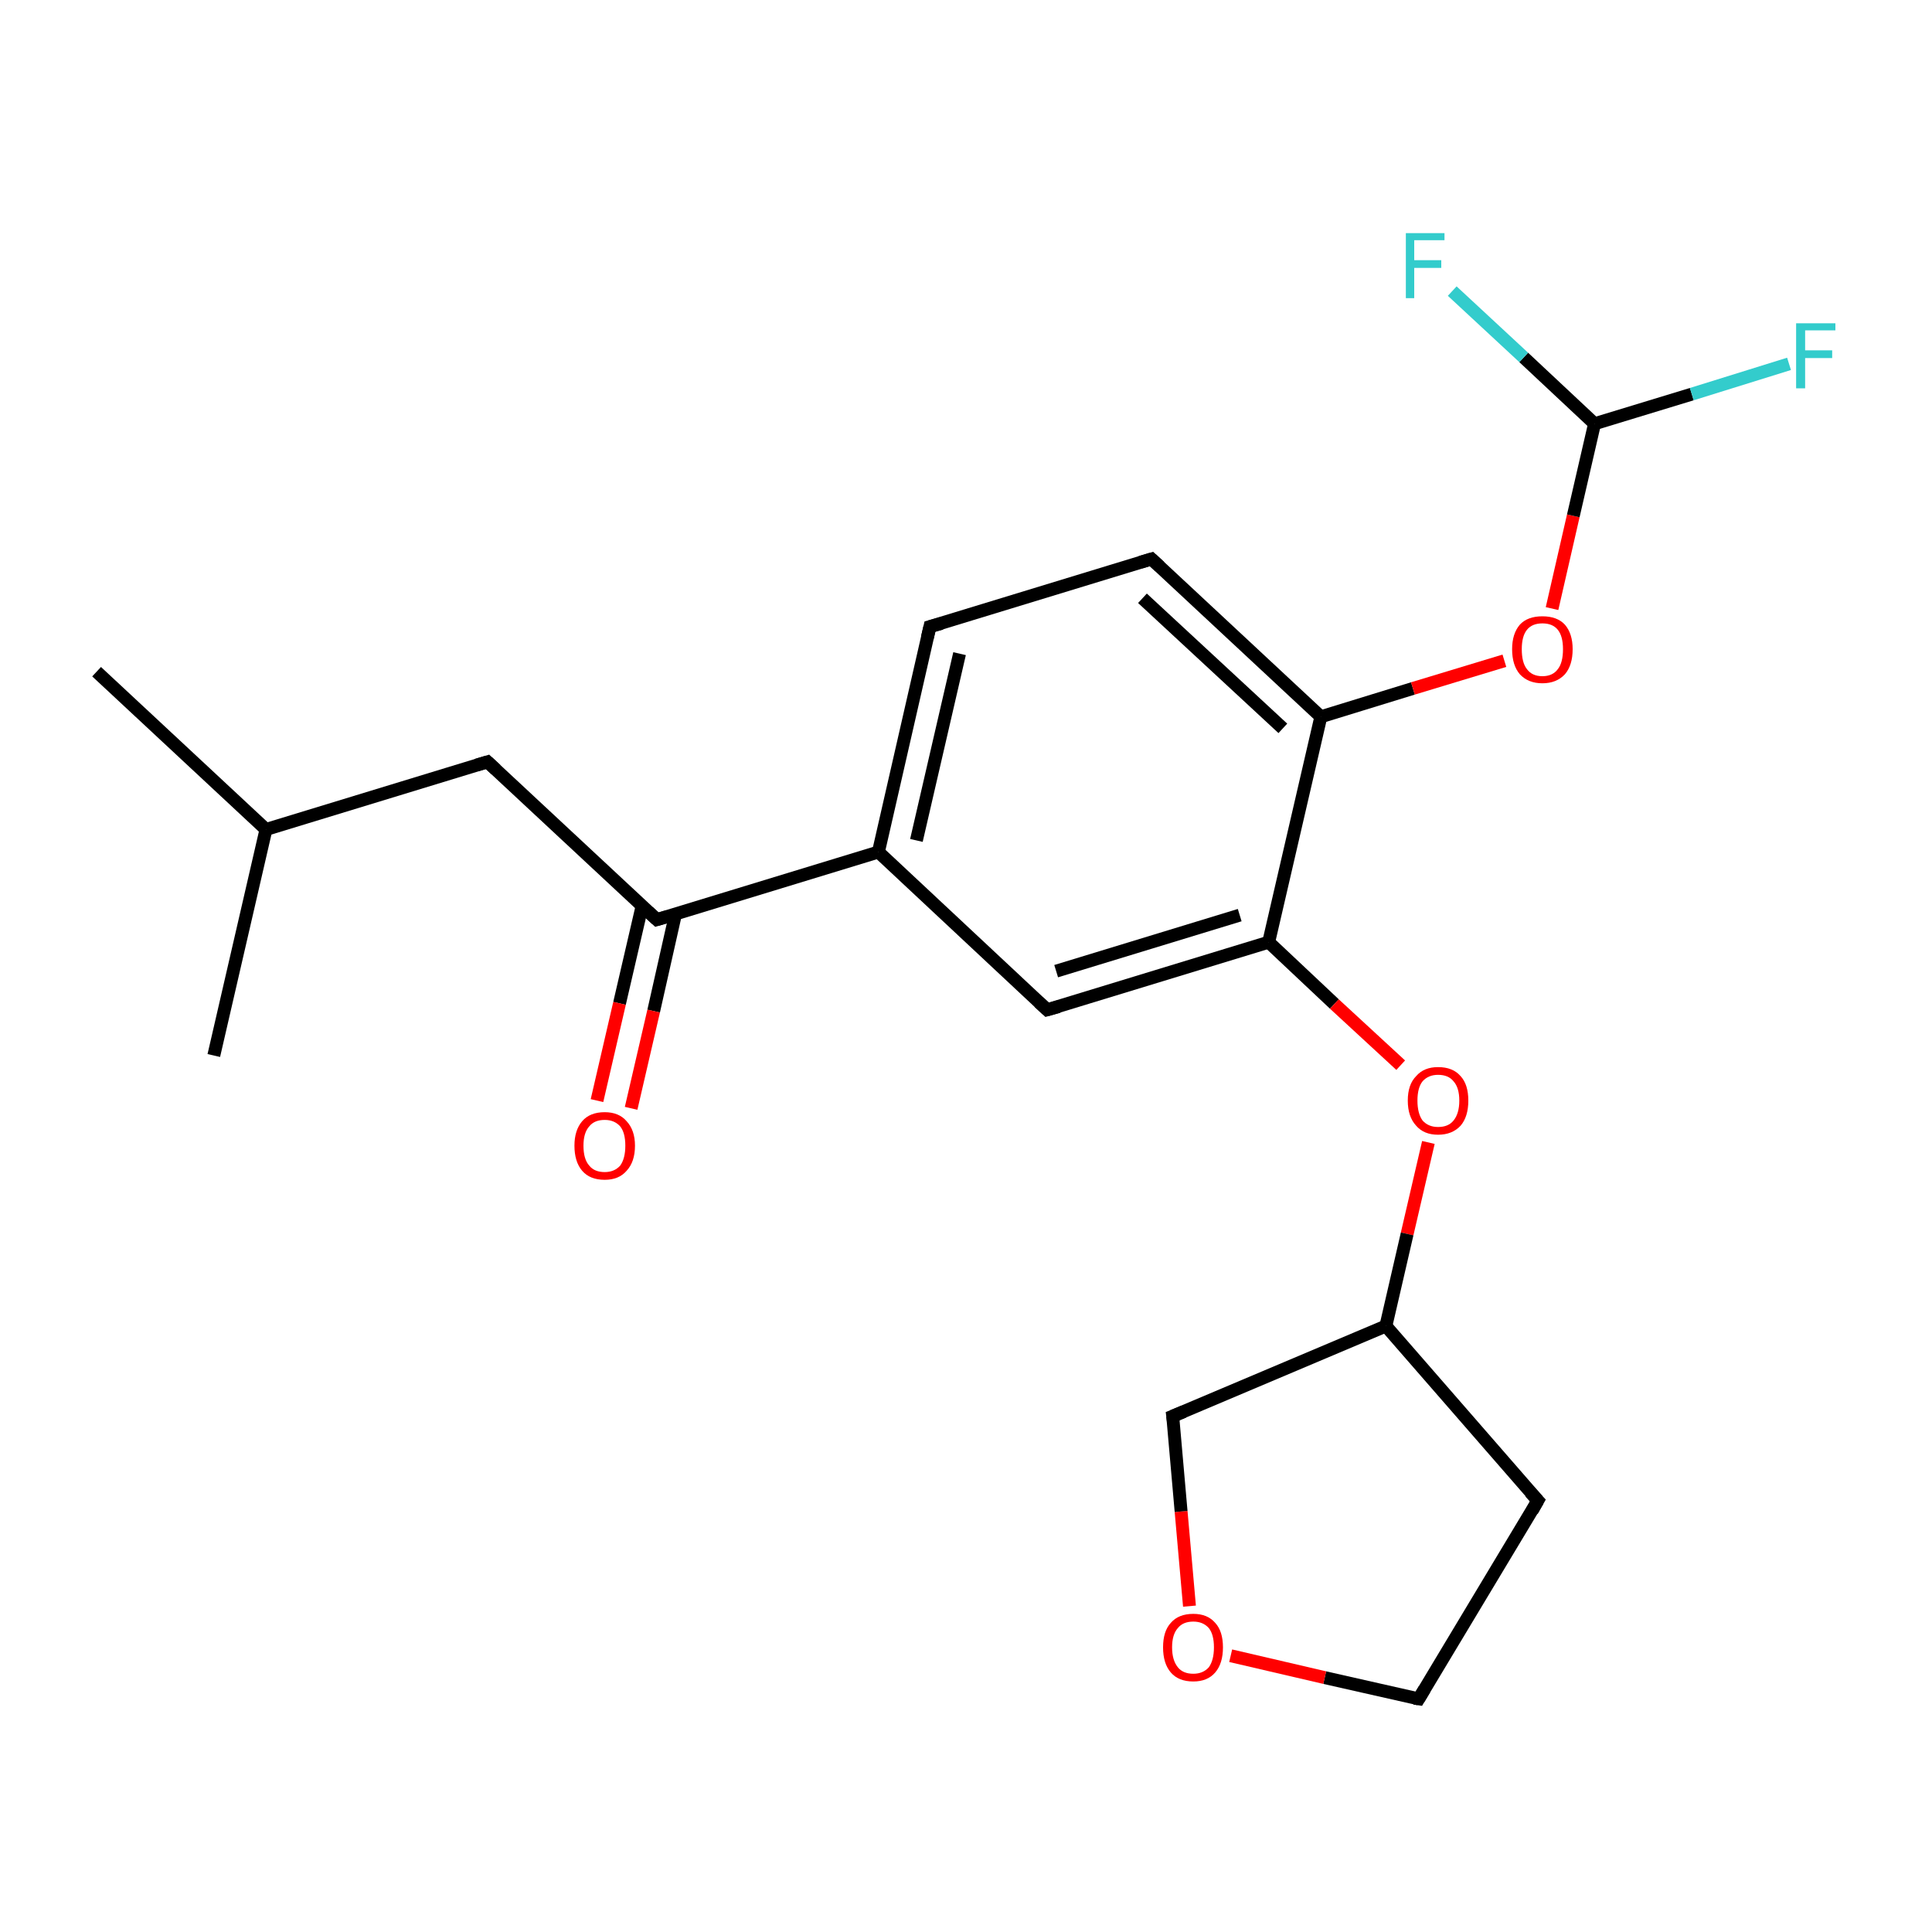 <?xml version='1.0' encoding='iso-8859-1'?>
<svg version='1.1' baseProfile='full'
              xmlns='http://www.w3.org/2000/svg'
                      xmlns:rdkit='http://www.rdkit.org/xml'
                      xmlns:xlink='http://www.w3.org/1999/xlink'
                  xml:space='preserve'
width='300px' height='300px' viewBox='0 0 300 300'>
<!-- END OF HEADER -->
<rect style='opacity:1.0;fill:#FFFFFF;stroke:none' width='300.0' height='300.0' x='0.0' y='0.0'> </rect>
<path class='bond-0 atom-0 atom-1' d='M 15.0,104.3 L 41.3,128.8' style='fill:none;fill-rule:evenodd;stroke:#000000;stroke-width:2.0px;stroke-linecap:butt;stroke-linejoin:miter;stroke-opacity:1' />
<path class='bond-1 atom-1 atom-2' d='M 41.3,128.8 L 33.2,163.9' style='fill:none;fill-rule:evenodd;stroke:#000000;stroke-width:2.0px;stroke-linecap:butt;stroke-linejoin:miter;stroke-opacity:1' />
<path class='bond-2 atom-1 atom-3' d='M 41.3,128.8 L 75.7,118.3' style='fill:none;fill-rule:evenodd;stroke:#000000;stroke-width:2.0px;stroke-linecap:butt;stroke-linejoin:miter;stroke-opacity:1' />
<path class='bond-3 atom-3 atom-4' d='M 75.7,118.3 L 102.0,142.8' style='fill:none;fill-rule:evenodd;stroke:#000000;stroke-width:2.0px;stroke-linecap:butt;stroke-linejoin:miter;stroke-opacity:1' />
<path class='bond-4 atom-4 atom-5' d='M 99.7,140.7 L 96.2,155.8' style='fill:none;fill-rule:evenodd;stroke:#000000;stroke-width:2.0px;stroke-linecap:butt;stroke-linejoin:miter;stroke-opacity:1' />
<path class='bond-4 atom-4 atom-5' d='M 96.2,155.8 L 92.7,170.9' style='fill:none;fill-rule:evenodd;stroke:#FF0000;stroke-width:2.0px;stroke-linecap:butt;stroke-linejoin:miter;stroke-opacity:1' />
<path class='bond-4 atom-4 atom-5' d='M 104.9,141.9 L 101.5,157.0' style='fill:none;fill-rule:evenodd;stroke:#000000;stroke-width:2.0px;stroke-linecap:butt;stroke-linejoin:miter;stroke-opacity:1' />
<path class='bond-4 atom-4 atom-5' d='M 101.5,157.0 L 98.0,172.1' style='fill:none;fill-rule:evenodd;stroke:#FF0000;stroke-width:2.0px;stroke-linecap:butt;stroke-linejoin:miter;stroke-opacity:1' />
<path class='bond-5 atom-4 atom-6' d='M 102.0,142.8 L 136.4,132.3' style='fill:none;fill-rule:evenodd;stroke:#000000;stroke-width:2.0px;stroke-linecap:butt;stroke-linejoin:miter;stroke-opacity:1' />
<path class='bond-6 atom-6 atom-7' d='M 136.4,132.3 L 144.4,97.3' style='fill:none;fill-rule:evenodd;stroke:#000000;stroke-width:2.0px;stroke-linecap:butt;stroke-linejoin:miter;stroke-opacity:1' />
<path class='bond-6 atom-6 atom-7' d='M 142.3,130.5 L 149.0,101.5' style='fill:none;fill-rule:evenodd;stroke:#000000;stroke-width:2.0px;stroke-linecap:butt;stroke-linejoin:miter;stroke-opacity:1' />
<path class='bond-7 atom-7 atom-8' d='M 144.4,97.3 L 178.8,86.8' style='fill:none;fill-rule:evenodd;stroke:#000000;stroke-width:2.0px;stroke-linecap:butt;stroke-linejoin:miter;stroke-opacity:1' />
<path class='bond-8 atom-8 atom-9' d='M 178.8,86.8 L 205.1,111.3' style='fill:none;fill-rule:evenodd;stroke:#000000;stroke-width:2.0px;stroke-linecap:butt;stroke-linejoin:miter;stroke-opacity:1' />
<path class='bond-8 atom-8 atom-9' d='M 177.4,92.9 L 199.2,113.1' style='fill:none;fill-rule:evenodd;stroke:#000000;stroke-width:2.0px;stroke-linecap:butt;stroke-linejoin:miter;stroke-opacity:1' />
<path class='bond-9 atom-9 atom-10' d='M 205.1,111.3 L 219.4,106.9' style='fill:none;fill-rule:evenodd;stroke:#000000;stroke-width:2.0px;stroke-linecap:butt;stroke-linejoin:miter;stroke-opacity:1' />
<path class='bond-9 atom-9 atom-10' d='M 219.4,106.9 L 233.6,102.6' style='fill:none;fill-rule:evenodd;stroke:#FF0000;stroke-width:2.0px;stroke-linecap:butt;stroke-linejoin:miter;stroke-opacity:1' />
<path class='bond-10 atom-10 atom-11' d='M 241.0,94.5 L 244.3,80.1' style='fill:none;fill-rule:evenodd;stroke:#FF0000;stroke-width:2.0px;stroke-linecap:butt;stroke-linejoin:miter;stroke-opacity:1' />
<path class='bond-10 atom-10 atom-11' d='M 244.3,80.1 L 247.6,65.8' style='fill:none;fill-rule:evenodd;stroke:#000000;stroke-width:2.0px;stroke-linecap:butt;stroke-linejoin:miter;stroke-opacity:1' />
<path class='bond-11 atom-11 atom-12' d='M 247.6,65.8 L 262.7,61.2' style='fill:none;fill-rule:evenodd;stroke:#000000;stroke-width:2.0px;stroke-linecap:butt;stroke-linejoin:miter;stroke-opacity:1' />
<path class='bond-11 atom-11 atom-12' d='M 262.7,61.2 L 277.8,56.5' style='fill:none;fill-rule:evenodd;stroke:#33CCCC;stroke-width:2.0px;stroke-linecap:butt;stroke-linejoin:miter;stroke-opacity:1' />
<path class='bond-12 atom-11 atom-13' d='M 247.6,65.8 L 236.6,55.5' style='fill:none;fill-rule:evenodd;stroke:#000000;stroke-width:2.0px;stroke-linecap:butt;stroke-linejoin:miter;stroke-opacity:1' />
<path class='bond-12 atom-11 atom-13' d='M 236.6,55.5 L 225.5,45.2' style='fill:none;fill-rule:evenodd;stroke:#33CCCC;stroke-width:2.0px;stroke-linecap:butt;stroke-linejoin:miter;stroke-opacity:1' />
<path class='bond-13 atom-9 atom-14' d='M 205.1,111.3 L 197.0,146.3' style='fill:none;fill-rule:evenodd;stroke:#000000;stroke-width:2.0px;stroke-linecap:butt;stroke-linejoin:miter;stroke-opacity:1' />
<path class='bond-14 atom-14 atom-15' d='M 197.0,146.3 L 207.2,155.9' style='fill:none;fill-rule:evenodd;stroke:#000000;stroke-width:2.0px;stroke-linecap:butt;stroke-linejoin:miter;stroke-opacity:1' />
<path class='bond-14 atom-14 atom-15' d='M 207.2,155.9 L 217.5,165.4' style='fill:none;fill-rule:evenodd;stroke:#FF0000;stroke-width:2.0px;stroke-linecap:butt;stroke-linejoin:miter;stroke-opacity:1' />
<path class='bond-15 atom-15 atom-16' d='M 221.8,177.4 L 218.5,191.6' style='fill:none;fill-rule:evenodd;stroke:#FF0000;stroke-width:2.0px;stroke-linecap:butt;stroke-linejoin:miter;stroke-opacity:1' />
<path class='bond-15 atom-15 atom-16' d='M 218.5,191.6 L 215.2,205.9' style='fill:none;fill-rule:evenodd;stroke:#000000;stroke-width:2.0px;stroke-linecap:butt;stroke-linejoin:miter;stroke-opacity:1' />
<path class='bond-16 atom-16 atom-17' d='M 215.2,205.9 L 238.8,233.0' style='fill:none;fill-rule:evenodd;stroke:#000000;stroke-width:2.0px;stroke-linecap:butt;stroke-linejoin:miter;stroke-opacity:1' />
<path class='bond-17 atom-17 atom-18' d='M 238.8,233.0 L 220.3,263.8' style='fill:none;fill-rule:evenodd;stroke:#000000;stroke-width:2.0px;stroke-linecap:butt;stroke-linejoin:miter;stroke-opacity:1' />
<path class='bond-18 atom-18 atom-19' d='M 220.3,263.8 L 205.7,260.5' style='fill:none;fill-rule:evenodd;stroke:#000000;stroke-width:2.0px;stroke-linecap:butt;stroke-linejoin:miter;stroke-opacity:1' />
<path class='bond-18 atom-18 atom-19' d='M 205.7,260.5 L 191.1,257.1' style='fill:none;fill-rule:evenodd;stroke:#FF0000;stroke-width:2.0px;stroke-linecap:butt;stroke-linejoin:miter;stroke-opacity:1' />
<path class='bond-19 atom-19 atom-20' d='M 184.7,249.4 L 183.4,234.7' style='fill:none;fill-rule:evenodd;stroke:#FF0000;stroke-width:2.0px;stroke-linecap:butt;stroke-linejoin:miter;stroke-opacity:1' />
<path class='bond-19 atom-19 atom-20' d='M 183.4,234.7 L 182.1,219.9' style='fill:none;fill-rule:evenodd;stroke:#000000;stroke-width:2.0px;stroke-linecap:butt;stroke-linejoin:miter;stroke-opacity:1' />
<path class='bond-20 atom-14 atom-21' d='M 197.0,146.3 L 162.6,156.8' style='fill:none;fill-rule:evenodd;stroke:#000000;stroke-width:2.0px;stroke-linecap:butt;stroke-linejoin:miter;stroke-opacity:1' />
<path class='bond-20 atom-14 atom-21' d='M 192.5,142.1 L 164.0,150.8' style='fill:none;fill-rule:evenodd;stroke:#000000;stroke-width:2.0px;stroke-linecap:butt;stroke-linejoin:miter;stroke-opacity:1' />
<path class='bond-21 atom-21 atom-6' d='M 162.6,156.8 L 136.4,132.3' style='fill:none;fill-rule:evenodd;stroke:#000000;stroke-width:2.0px;stroke-linecap:butt;stroke-linejoin:miter;stroke-opacity:1' />
<path class='bond-22 atom-20 atom-16' d='M 182.1,219.9 L 215.2,205.9' style='fill:none;fill-rule:evenodd;stroke:#000000;stroke-width:2.0px;stroke-linecap:butt;stroke-linejoin:miter;stroke-opacity:1' />
<path d='M 74.0,118.8 L 75.7,118.3 L 77.0,119.5' style='fill:none;stroke:#000000;stroke-width:2.0px;stroke-linecap:butt;stroke-linejoin:miter;stroke-miterlimit:10;stroke-opacity:1;' />
<path d='M 100.7,141.6 L 102.0,142.8 L 103.7,142.3' style='fill:none;stroke:#000000;stroke-width:2.0px;stroke-linecap:butt;stroke-linejoin:miter;stroke-miterlimit:10;stroke-opacity:1;' />
<path d='M 144.0,99.0 L 144.4,97.3 L 146.2,96.8' style='fill:none;stroke:#000000;stroke-width:2.0px;stroke-linecap:butt;stroke-linejoin:miter;stroke-miterlimit:10;stroke-opacity:1;' />
<path d='M 177.1,87.3 L 178.8,86.8 L 180.1,88.0' style='fill:none;stroke:#000000;stroke-width:2.0px;stroke-linecap:butt;stroke-linejoin:miter;stroke-miterlimit:10;stroke-opacity:1;' />
<path d='M 237.6,231.7 L 238.8,233.0 L 237.9,234.6' style='fill:none;stroke:#000000;stroke-width:2.0px;stroke-linecap:butt;stroke-linejoin:miter;stroke-miterlimit:10;stroke-opacity:1;' />
<path d='M 221.2,262.3 L 220.3,263.8 L 219.6,263.7' style='fill:none;stroke:#000000;stroke-width:2.0px;stroke-linecap:butt;stroke-linejoin:miter;stroke-miterlimit:10;stroke-opacity:1;' />
<path d='M 182.2,220.7 L 182.1,219.9 L 183.8,219.2' style='fill:none;stroke:#000000;stroke-width:2.0px;stroke-linecap:butt;stroke-linejoin:miter;stroke-miterlimit:10;stroke-opacity:1;' />
<path d='M 164.4,156.3 L 162.6,156.8 L 161.3,155.6' style='fill:none;stroke:#000000;stroke-width:2.0px;stroke-linecap:butt;stroke-linejoin:miter;stroke-miterlimit:10;stroke-opacity:1;' />
<path class='atom-5' d='M 89.2 177.9
Q 89.2 175.5, 90.4 174.1
Q 91.6 172.7, 93.9 172.7
Q 96.1 172.7, 97.3 174.1
Q 98.6 175.5, 98.6 177.9
Q 98.6 180.4, 97.3 181.8
Q 96.1 183.2, 93.9 183.2
Q 91.6 183.2, 90.4 181.8
Q 89.2 180.4, 89.2 177.9
M 93.9 182.0
Q 95.4 182.0, 96.3 181.0
Q 97.1 179.9, 97.1 177.9
Q 97.1 175.9, 96.3 174.9
Q 95.4 173.9, 93.9 173.9
Q 92.3 173.9, 91.5 174.9
Q 90.6 175.9, 90.6 177.9
Q 90.6 180.0, 91.5 181.0
Q 92.3 182.0, 93.9 182.0
' fill='#FF0000'/>
<path class='atom-10' d='M 234.8 100.8
Q 234.8 98.4, 236.0 97.0
Q 237.2 95.7, 239.5 95.7
Q 241.8 95.7, 243.0 97.0
Q 244.2 98.4, 244.2 100.8
Q 244.2 103.3, 243.0 104.7
Q 241.7 106.1, 239.5 106.1
Q 237.3 106.1, 236.0 104.7
Q 234.8 103.3, 234.8 100.8
M 239.5 105.0
Q 241.1 105.0, 241.9 103.9
Q 242.7 102.9, 242.7 100.8
Q 242.7 98.8, 241.9 97.8
Q 241.1 96.8, 239.5 96.8
Q 237.9 96.8, 237.1 97.8
Q 236.3 98.8, 236.3 100.8
Q 236.3 102.9, 237.1 103.9
Q 237.9 105.0, 239.5 105.0
' fill='#FF0000'/>
<path class='atom-12' d='M 278.9 50.2
L 285.0 50.2
L 285.0 51.3
L 280.3 51.3
L 280.3 54.4
L 284.5 54.4
L 284.5 55.6
L 280.3 55.6
L 280.3 60.3
L 278.9 60.3
L 278.9 50.2
' fill='#33CCCC'/>
<path class='atom-13' d='M 218.3 36.2
L 224.3 36.2
L 224.3 37.3
L 219.6 37.3
L 219.6 40.4
L 223.8 40.4
L 223.8 41.6
L 219.6 41.6
L 219.6 46.3
L 218.3 46.3
L 218.3 36.2
' fill='#33CCCC'/>
<path class='atom-15' d='M 218.6 170.9
Q 218.6 168.4, 219.9 167.1
Q 221.1 165.7, 223.3 165.7
Q 225.6 165.7, 226.8 167.1
Q 228.0 168.4, 228.0 170.9
Q 228.0 173.4, 226.8 174.8
Q 225.5 176.2, 223.3 176.2
Q 221.1 176.2, 219.9 174.8
Q 218.6 173.4, 218.6 170.9
M 223.3 175.0
Q 224.9 175.0, 225.7 174.0
Q 226.6 172.9, 226.6 170.9
Q 226.6 168.9, 225.7 167.9
Q 224.9 166.9, 223.3 166.9
Q 221.8 166.9, 220.9 167.9
Q 220.1 168.9, 220.1 170.9
Q 220.1 172.9, 220.9 174.0
Q 221.8 175.0, 223.3 175.0
' fill='#FF0000'/>
<path class='atom-19' d='M 180.6 255.8
Q 180.6 253.3, 181.8 252.0
Q 183.0 250.6, 185.3 250.6
Q 187.5 250.6, 188.7 252.0
Q 189.9 253.3, 189.9 255.8
Q 189.9 258.3, 188.7 259.7
Q 187.5 261.1, 185.3 261.1
Q 183.0 261.1, 181.8 259.7
Q 180.6 258.3, 180.6 255.8
M 185.3 259.9
Q 186.8 259.9, 187.7 258.9
Q 188.5 257.8, 188.5 255.8
Q 188.5 253.8, 187.7 252.8
Q 186.8 251.8, 185.3 251.8
Q 183.7 251.8, 182.9 252.8
Q 182.0 253.8, 182.0 255.8
Q 182.0 257.8, 182.9 258.9
Q 183.7 259.9, 185.3 259.9
' fill='#FF0000'/>
</svg>
